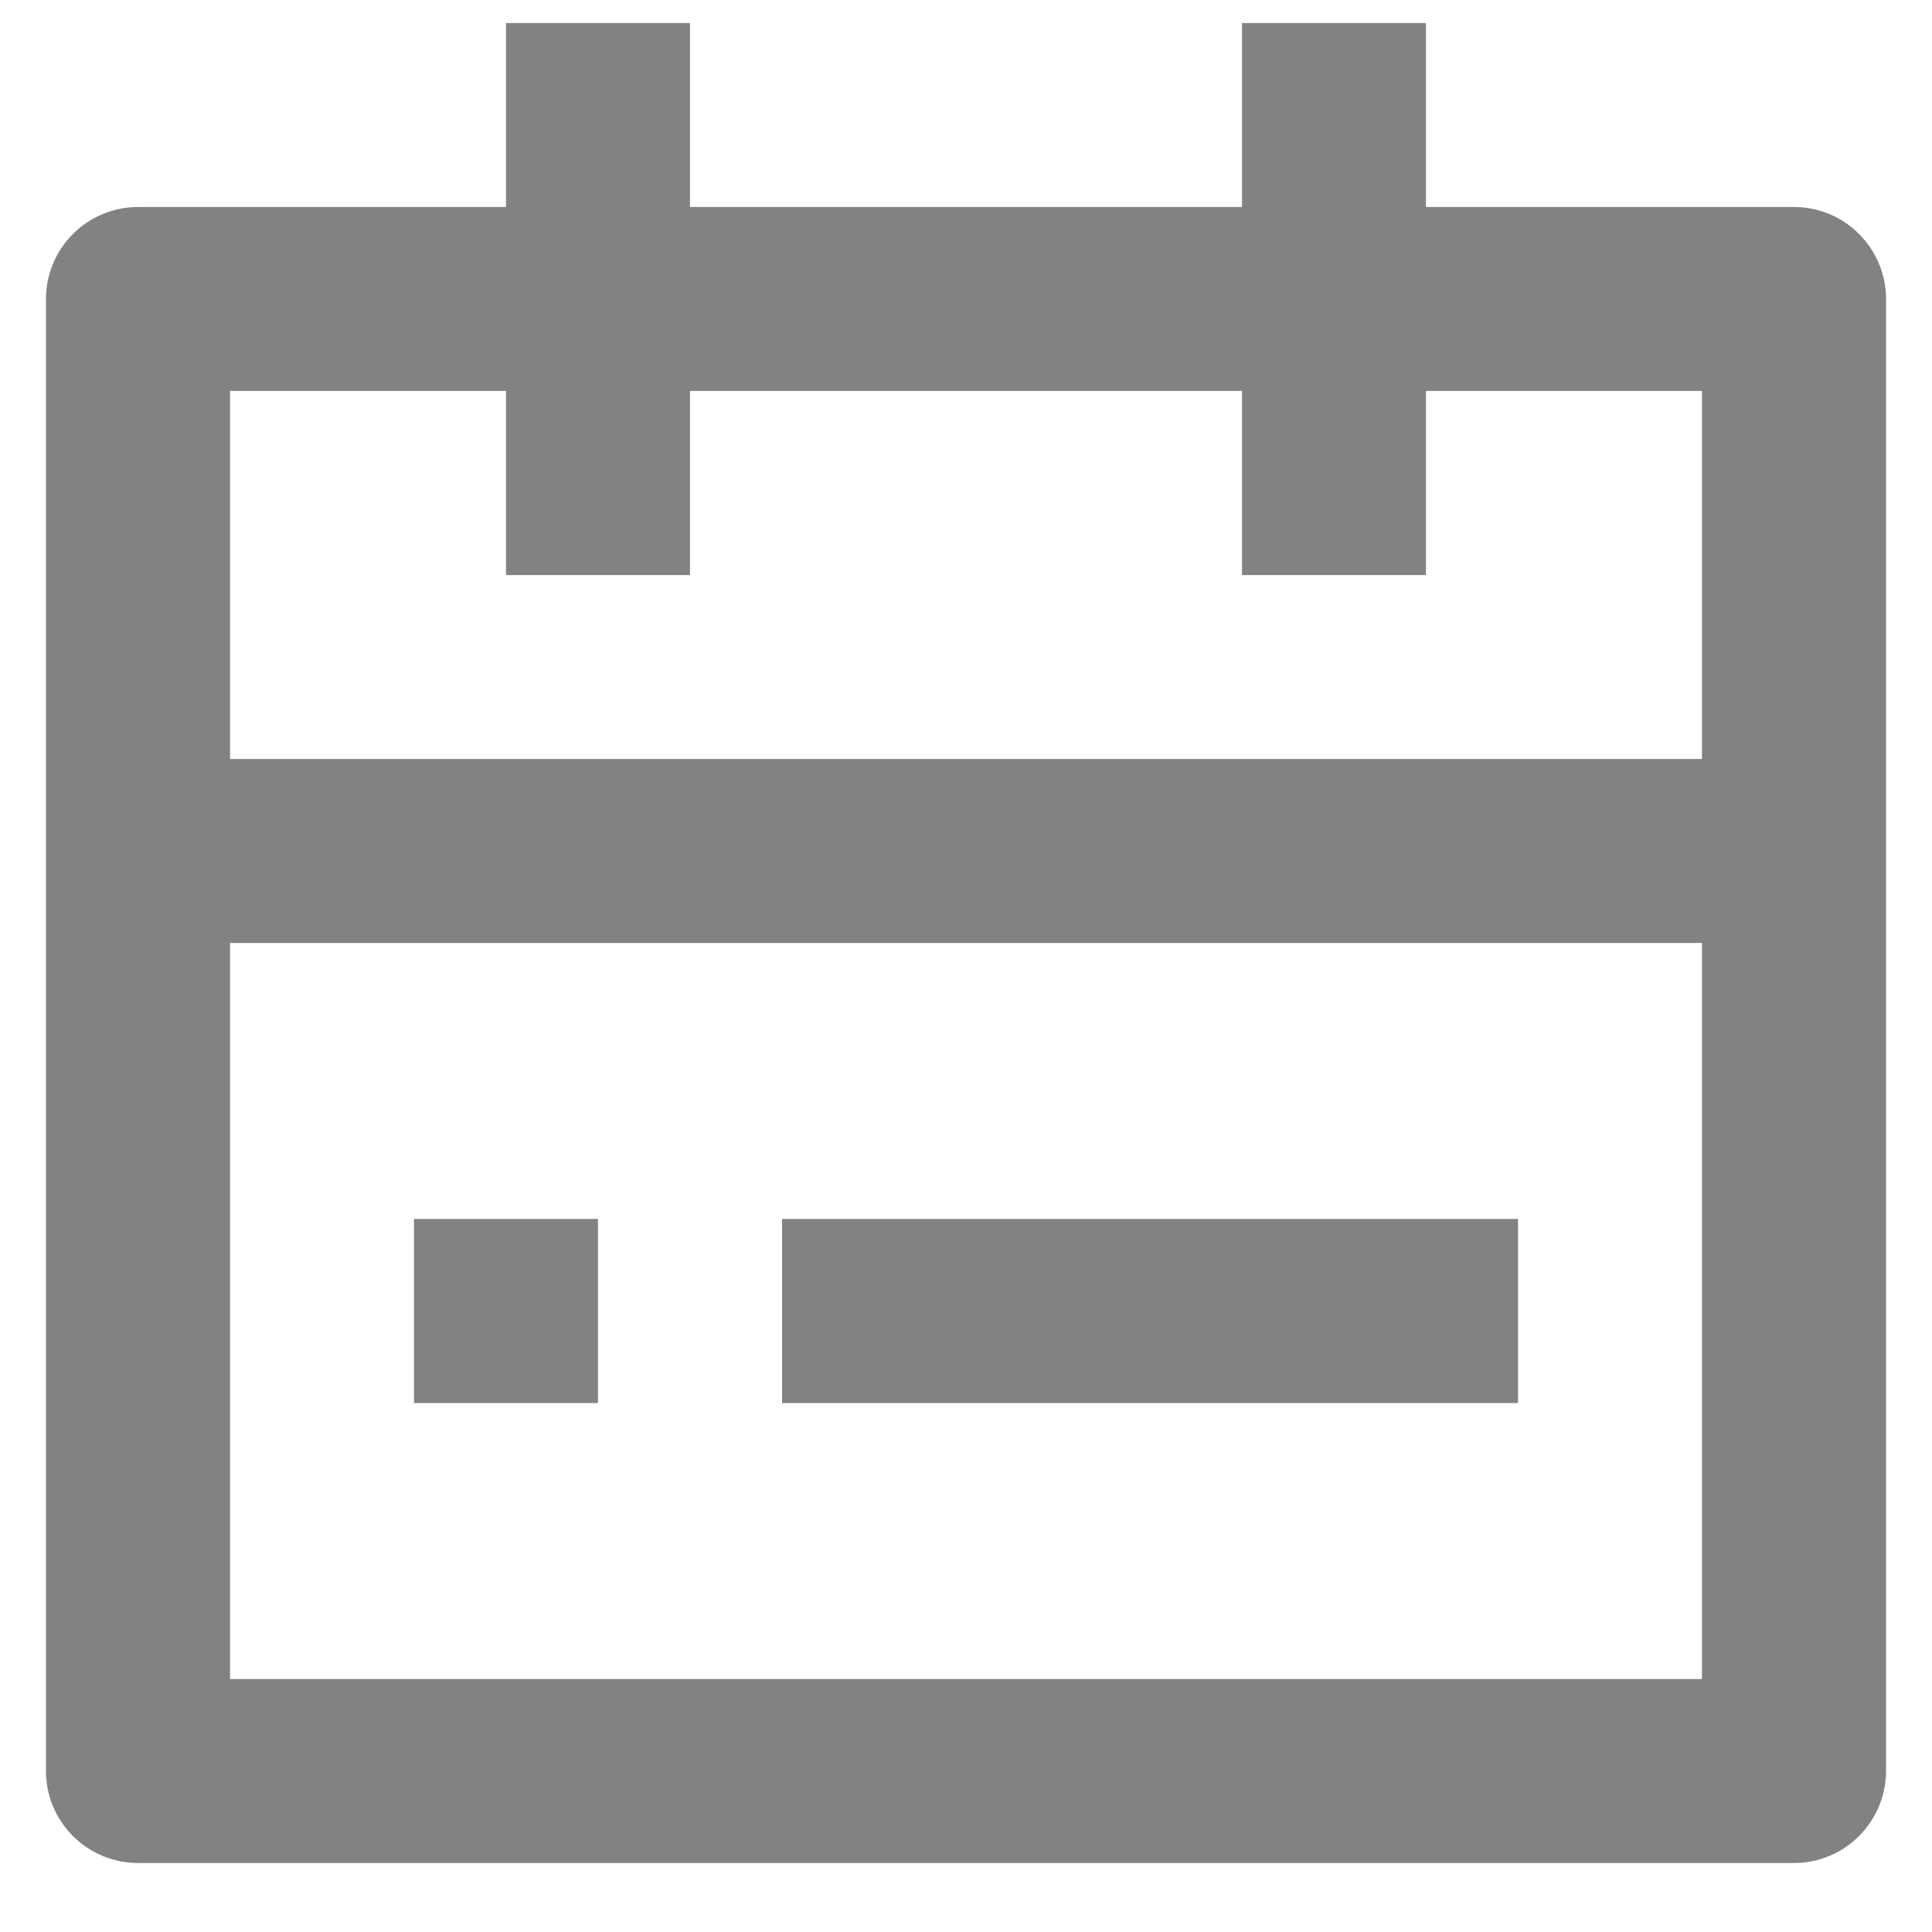 <svg width="14" height="14" viewBox="0 0 14 14" fill="none" xmlns="http://www.w3.org/2000/svg">
<path d="M10.333 1.5H13C13.177 1.5 13.346 1.57 13.471 1.695C13.596 1.82 13.667 1.99 13.667 2.167V12.833C13.667 13.01 13.596 13.18 13.471 13.305C13.346 13.43 13.177 13.5 13 13.5H1C0.823 13.5 0.654 13.43 0.529 13.305C0.403 13.18 0.333 13.01 0.333 12.833V2.167C0.333 1.99 0.403 1.82 0.529 1.695C0.654 1.57 0.823 1.5 1 1.5H3.667V0.167H5V1.5H9V0.167H10.333V1.5ZM9 2.833H5V4.167H3.667V2.833H1.667V5.5H12.333V2.833H10.333V4.167H9V2.833ZM12.333 6.833H1.667V12.167H12.333V6.833ZM3 8.833H4.333V10.167H3V8.833ZM5.667 8.833H11V10.167H5.667V8.833Z" fill="#828282"/>
</svg>

